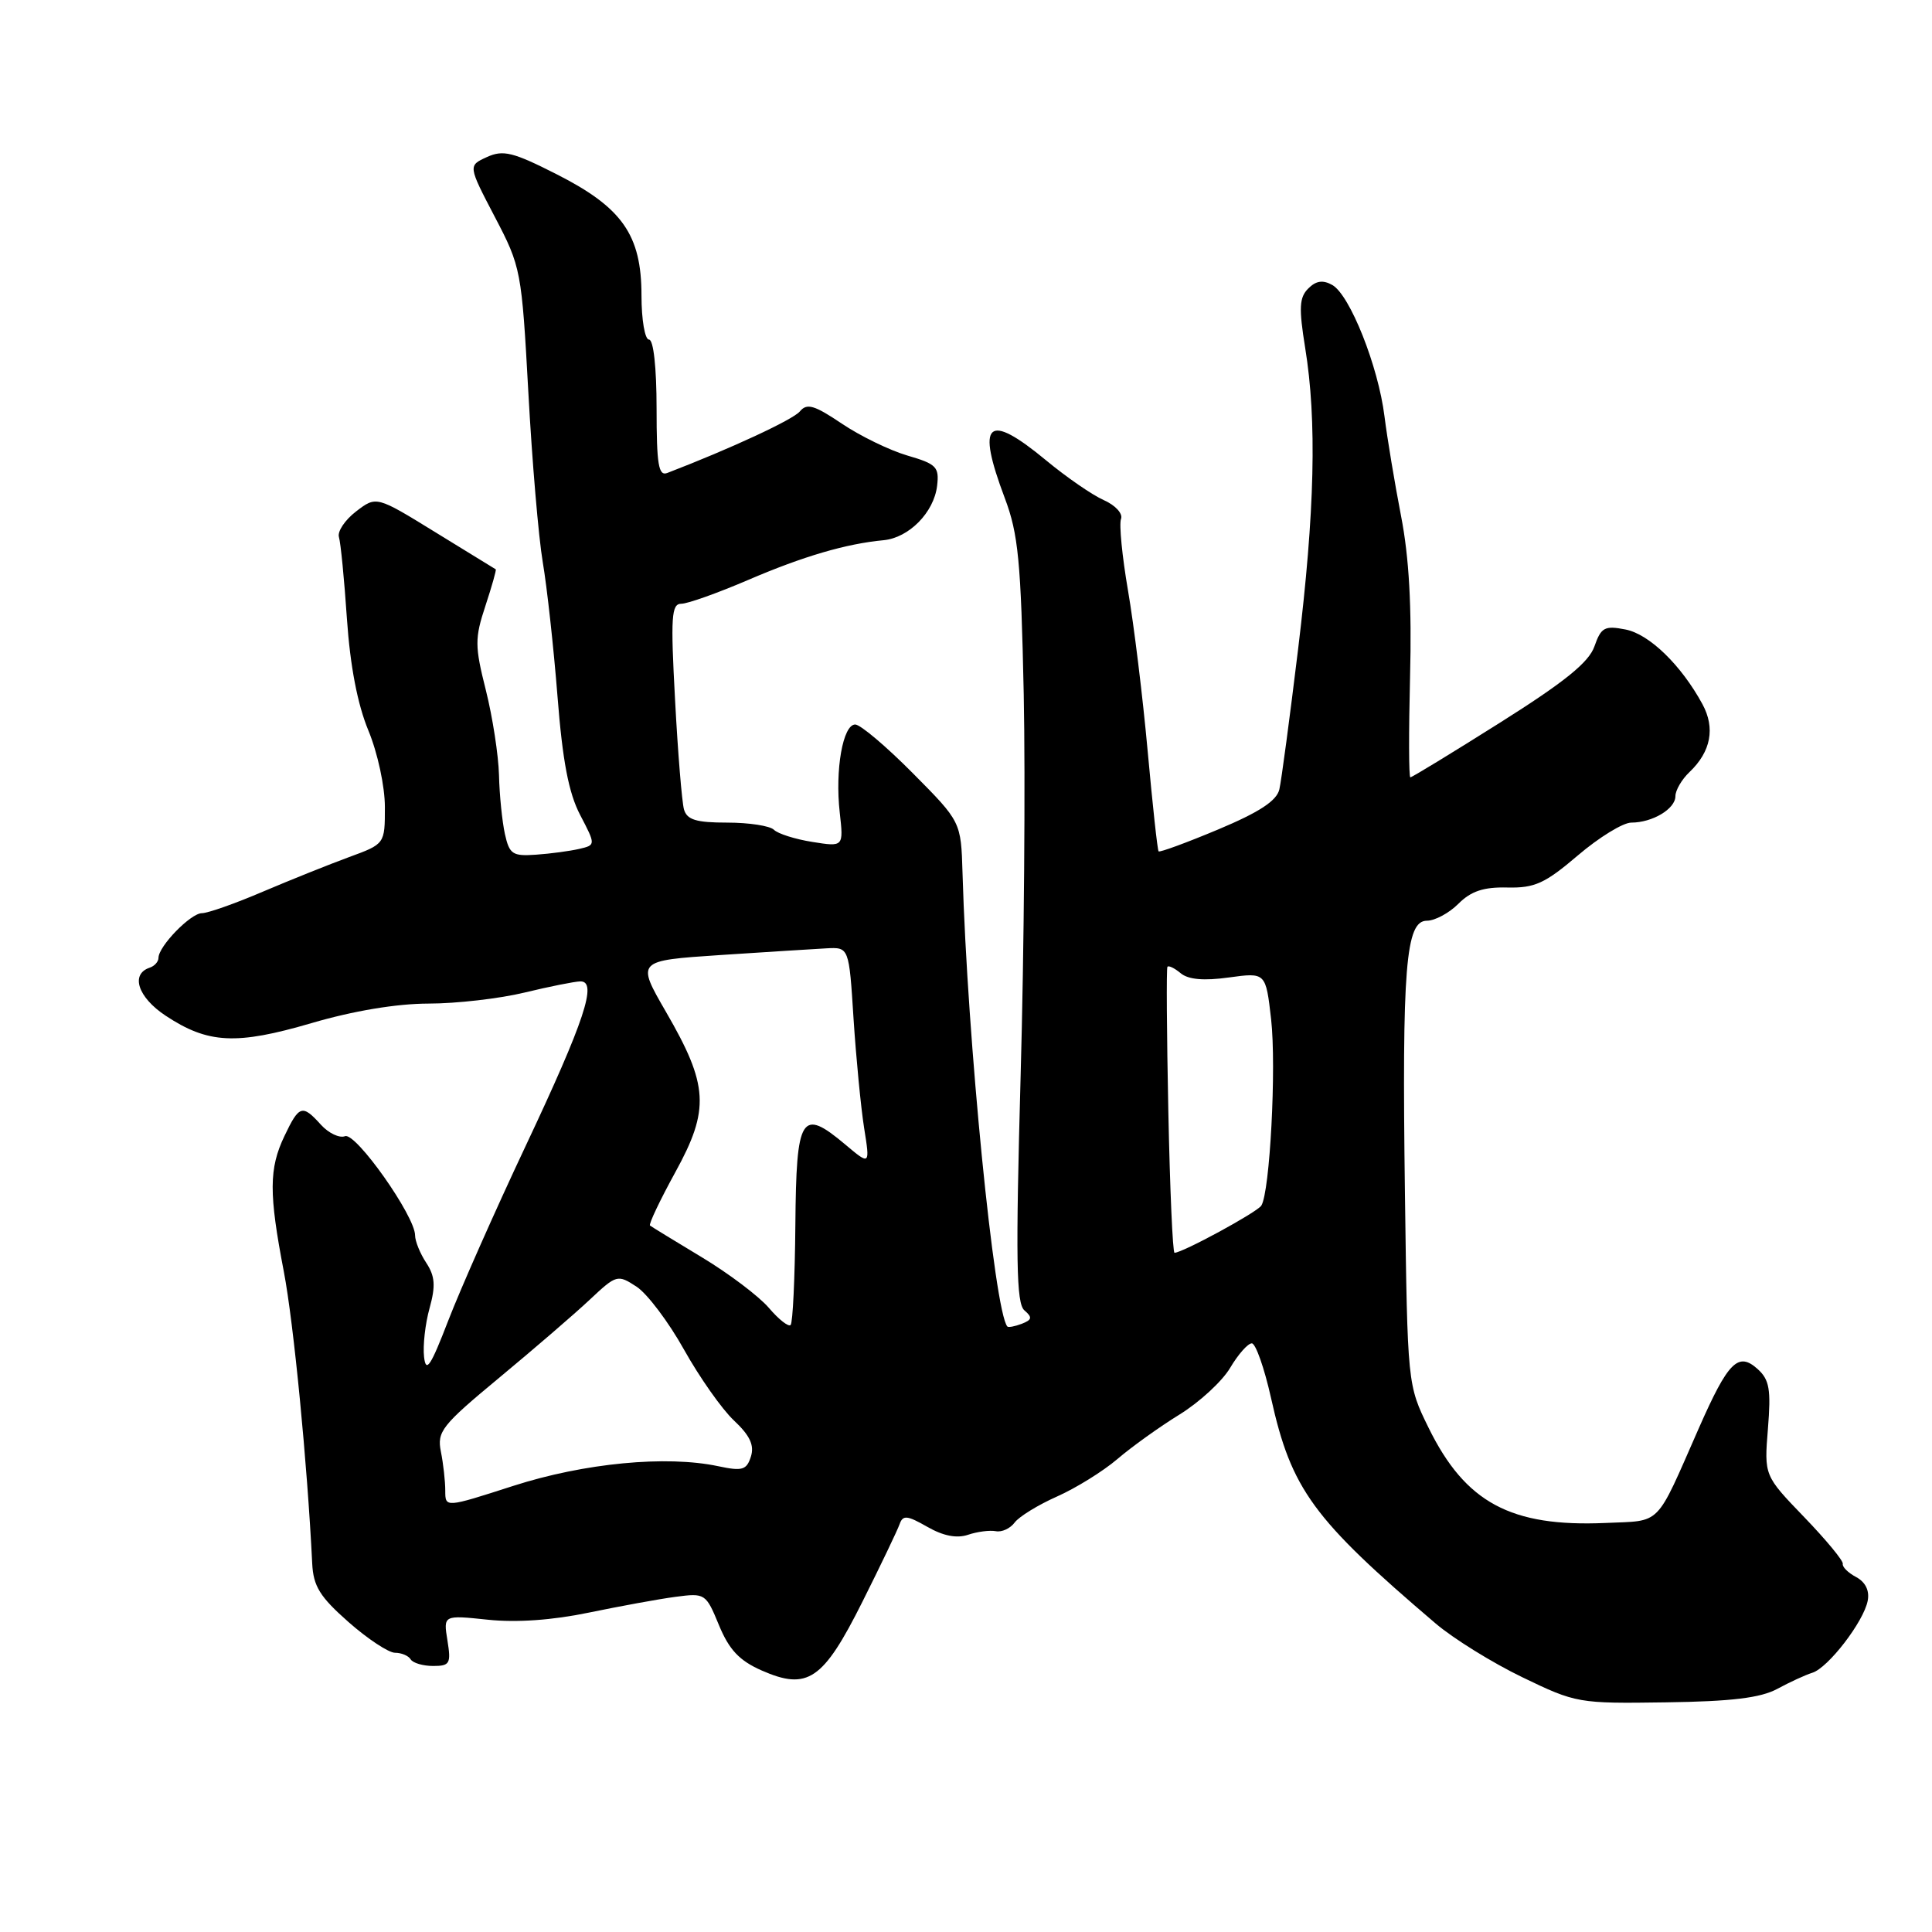 <?xml version="1.0" encoding="UTF-8" standalone="no"?>
<!DOCTYPE svg PUBLIC "-//W3C//DTD SVG 1.1//EN" "http://www.w3.org/Graphics/SVG/1.1/DTD/svg11.dtd" >
<svg xmlns="http://www.w3.org/2000/svg" xmlns:xlink="http://www.w3.org/1999/xlink" version="1.1" viewBox="0 0 256 256">
 <g >
 <path fill="currentColor"
d=" M 235.51 223.78 C 237.15 222.89 239.24 221.93 240.14 221.65 C 242.23 221.01 246.95 214.88 247.48 212.11 C 247.74 210.77 247.19 209.64 245.95 208.97 C 244.89 208.41 244.09 207.62 244.18 207.22 C 244.27 206.82 241.96 204.03 239.05 201.01 C 233.76 195.52 233.76 195.52 234.26 189.31 C 234.68 184.11 234.46 182.82 232.90 181.41 C 230.32 179.08 228.99 180.42 225.10 189.25 C 219.28 202.47 220.27 201.46 212.74 201.80 C 200.20 202.35 194.17 199.11 189.30 189.20 C 186.50 183.50 186.50 183.50 186.16 158.05 C 185.76 128.15 186.26 122.00 189.07 122.00 C 190.13 122.00 192.01 120.99 193.25 119.75 C 194.92 118.08 196.59 117.52 199.74 117.60 C 203.36 117.68 204.72 117.06 209.07 113.35 C 211.87 110.96 215.06 109.00 216.15 109.00 C 218.96 109.00 222.00 107.18 222.00 105.50 C 222.00 104.72 222.84 103.27 223.88 102.29 C 226.71 99.59 227.30 96.47 225.58 93.30 C 222.76 88.12 218.54 84.02 215.38 83.41 C 212.62 82.87 212.15 83.13 211.27 85.65 C 210.53 87.77 207.32 90.36 198.77 95.75 C 192.44 99.74 187.10 103.00 186.88 103.00 C 186.67 103.00 186.66 96.99 186.84 89.64 C 187.08 80.42 186.71 73.84 185.65 68.39 C 184.81 64.05 183.82 58.10 183.45 55.16 C 182.63 48.53 178.86 39.06 176.53 37.76 C 175.29 37.06 174.37 37.20 173.35 38.23 C 172.16 39.41 172.09 40.81 172.94 46.08 C 174.51 55.71 174.22 67.78 172.00 86.06 C 170.90 95.10 169.79 103.45 169.52 104.60 C 169.17 106.11 166.87 107.62 161.41 109.91 C 157.21 111.67 153.66 112.97 153.52 112.81 C 153.37 112.64 152.72 106.65 152.07 99.50 C 151.42 92.35 150.25 82.79 149.47 78.27 C 148.69 73.74 148.27 69.46 148.54 68.76 C 148.81 68.06 147.80 66.95 146.26 66.27 C 144.74 65.60 141.31 63.23 138.64 61.02 C 130.80 54.53 129.32 55.87 133.14 66.00 C 134.93 70.74 135.28 74.35 135.65 92.00 C 135.88 103.28 135.70 126.00 135.24 142.50 C 134.57 166.94 134.66 172.71 135.74 173.63 C 136.82 174.56 136.75 174.88 135.39 175.41 C 134.47 175.76 133.61 175.92 133.48 175.77 C 131.75 173.77 128.18 137.73 127.54 115.70 C 127.34 108.89 127.34 108.89 120.95 102.45 C 117.43 98.90 114.00 96.00 113.32 96.00 C 111.69 96.00 110.63 102.01 111.27 107.67 C 111.78 112.22 111.78 112.22 107.64 111.56 C 105.36 111.20 103.07 110.47 102.55 109.95 C 102.03 109.43 99.25 109.00 96.37 109.00 C 92.24 109.00 91.03 108.63 90.63 107.25 C 90.36 106.29 89.82 99.76 89.45 92.75 C 88.85 81.72 88.96 80.00 90.28 80.00 C 91.11 80.00 95.10 78.58 99.15 76.84 C 106.44 73.71 112.10 72.05 117.08 71.58 C 120.44 71.26 123.75 67.90 124.17 64.38 C 124.47 61.87 124.08 61.48 120.23 60.36 C 117.88 59.67 113.97 57.77 111.54 56.13 C 107.90 53.68 106.92 53.39 105.99 54.51 C 105.08 55.61 96.80 59.45 88.42 62.67 C 87.26 63.12 87.00 61.58 87.00 54.11 C 87.00 48.70 86.59 45.00 86.00 45.00 C 85.45 45.00 85.00 42.38 85.00 39.15 C 85.00 31.13 82.46 27.50 73.76 23.09 C 67.97 20.15 66.67 19.83 64.52 20.81 C 62.02 21.95 62.02 21.95 65.56 28.73 C 69.04 35.37 69.12 35.83 70.01 52.00 C 70.50 61.08 71.36 71.20 71.92 74.50 C 72.48 77.80 73.36 85.79 73.87 92.25 C 74.54 100.83 75.35 105.07 76.87 107.98 C 78.95 111.97 78.95 111.97 76.73 112.49 C 75.50 112.77 72.94 113.12 71.03 113.25 C 67.92 113.47 67.50 113.20 66.90 110.50 C 66.54 108.85 66.18 105.34 66.12 102.71 C 66.05 100.07 65.27 95.01 64.38 91.46 C 62.90 85.59 62.90 84.59 64.32 80.28 C 65.18 77.67 65.79 75.50 65.69 75.44 C 65.58 75.38 61.98 73.17 57.68 70.52 C 49.87 65.71 49.87 65.71 47.18 67.77 C 45.71 68.90 44.69 70.42 44.91 71.16 C 45.14 71.90 45.62 76.78 45.97 82.00 C 46.40 88.25 47.37 93.31 48.81 96.79 C 50.04 99.76 51.00 104.21 51.00 106.95 C 51.00 111.83 51.00 111.83 46.25 113.57 C 43.64 114.53 38.50 116.59 34.83 118.15 C 31.17 119.72 27.53 121.00 26.76 121.00 C 25.27 121.00 21.00 125.39 21.00 126.92 C 21.00 127.42 20.48 128.01 19.84 128.22 C 17.25 129.08 18.27 132.15 21.94 134.58 C 27.56 138.30 31.29 138.49 41.27 135.57 C 46.79 133.95 52.52 132.99 56.77 132.98 C 60.47 132.98 66.20 132.32 69.50 131.52 C 72.80 130.72 76.12 130.06 76.88 130.04 C 79.22 129.97 77.48 135.23 69.64 151.87 C 65.59 160.46 60.98 170.88 59.39 175.00 C 57.06 181.05 56.44 181.98 56.19 179.80 C 56.02 178.32 56.34 175.41 56.92 173.34 C 57.74 170.38 57.64 169.10 56.48 167.33 C 55.66 166.09 55.00 164.45 55.00 163.69 C 55.00 161.14 47.14 150.01 45.72 150.55 C 44.98 150.84 43.54 150.15 42.53 149.04 C 40.06 146.30 39.64 146.43 37.69 150.53 C 35.63 154.84 35.62 158.14 37.61 168.50 C 38.91 175.30 40.72 193.87 41.37 207.18 C 41.52 210.19 42.39 211.59 46.18 214.93 C 48.72 217.17 51.50 219.00 52.34 219.00 C 53.19 219.00 54.13 219.39 54.42 219.88 C 54.72 220.36 56.06 220.75 57.40 220.75 C 59.61 220.75 59.78 220.43 59.29 217.38 C 58.74 214.00 58.74 214.00 64.64 214.62 C 68.43 215.02 73.23 214.68 78.02 213.68 C 82.14 212.83 87.30 211.88 89.50 211.59 C 93.43 211.07 93.53 211.13 95.27 215.35 C 96.62 218.61 97.97 220.04 100.91 221.34 C 107.02 224.03 109.07 222.64 114.27 212.25 C 116.71 207.38 118.93 202.74 119.21 201.94 C 119.64 200.73 120.21 200.79 122.87 202.31 C 124.98 203.52 126.77 203.87 128.26 203.37 C 129.49 202.95 131.15 202.74 131.95 202.89 C 132.74 203.05 133.87 202.53 134.45 201.74 C 135.03 200.96 137.55 199.41 140.05 198.30 C 142.55 197.19 146.15 194.96 148.05 193.34 C 149.95 191.71 153.65 189.06 156.28 187.44 C 158.91 185.82 161.94 183.04 163.00 181.25 C 164.06 179.46 165.35 178.00 165.87 178.00 C 166.38 178.00 167.53 181.26 168.42 185.25 C 171.12 197.37 173.95 201.25 190.24 215.13 C 192.58 217.12 197.75 220.33 201.73 222.25 C 208.83 225.68 209.17 225.74 220.73 225.57 C 229.45 225.45 233.29 224.98 235.51 223.78 Z  M 59.00 197.52 C 59.00 196.27 58.74 193.94 58.42 192.35 C 57.89 189.69 58.52 188.88 66.17 182.54 C 70.75 178.74 76.14 174.10 78.14 172.22 C 81.70 168.88 81.83 168.85 84.36 170.50 C 85.77 171.43 88.60 175.18 90.64 178.84 C 92.69 182.50 95.66 186.73 97.25 188.22 C 99.37 190.21 99.97 191.50 99.50 193.00 C 98.93 194.79 98.37 194.96 95.17 194.28 C 88.29 192.82 77.42 193.86 68.00 196.89 C 59.00 199.79 59.00 199.79 59.00 197.52 Z  M 101.87 173.29 C 100.56 171.76 96.56 168.74 92.99 166.59 C 89.42 164.44 86.33 162.55 86.13 162.39 C 85.93 162.23 87.44 159.05 89.48 155.33 C 94.07 146.99 93.88 143.80 88.24 134.07 C 84.32 127.29 84.32 127.29 95.41 126.55 C 101.51 126.15 107.85 125.75 109.50 125.66 C 112.50 125.50 112.50 125.50 113.10 135.00 C 113.44 140.22 114.07 146.73 114.50 149.46 C 115.29 154.42 115.29 154.42 112.01 151.66 C 106.17 146.75 105.51 147.80 105.39 162.29 C 105.33 169.31 105.05 175.28 104.76 175.57 C 104.48 175.85 103.18 174.83 101.87 173.29 Z  M 154.81 147.25 C 154.60 136.94 154.54 128.32 154.69 128.11 C 154.83 127.89 155.62 128.27 156.45 128.96 C 157.46 129.80 159.52 129.98 162.83 129.52 C 167.72 128.85 167.72 128.85 168.43 135.06 C 169.14 141.39 168.27 157.97 167.13 159.75 C 166.56 160.64 156.69 166.00 155.63 166.00 C 155.39 166.00 155.02 157.56 154.81 147.25 Z "/>
</g>
</svg>
